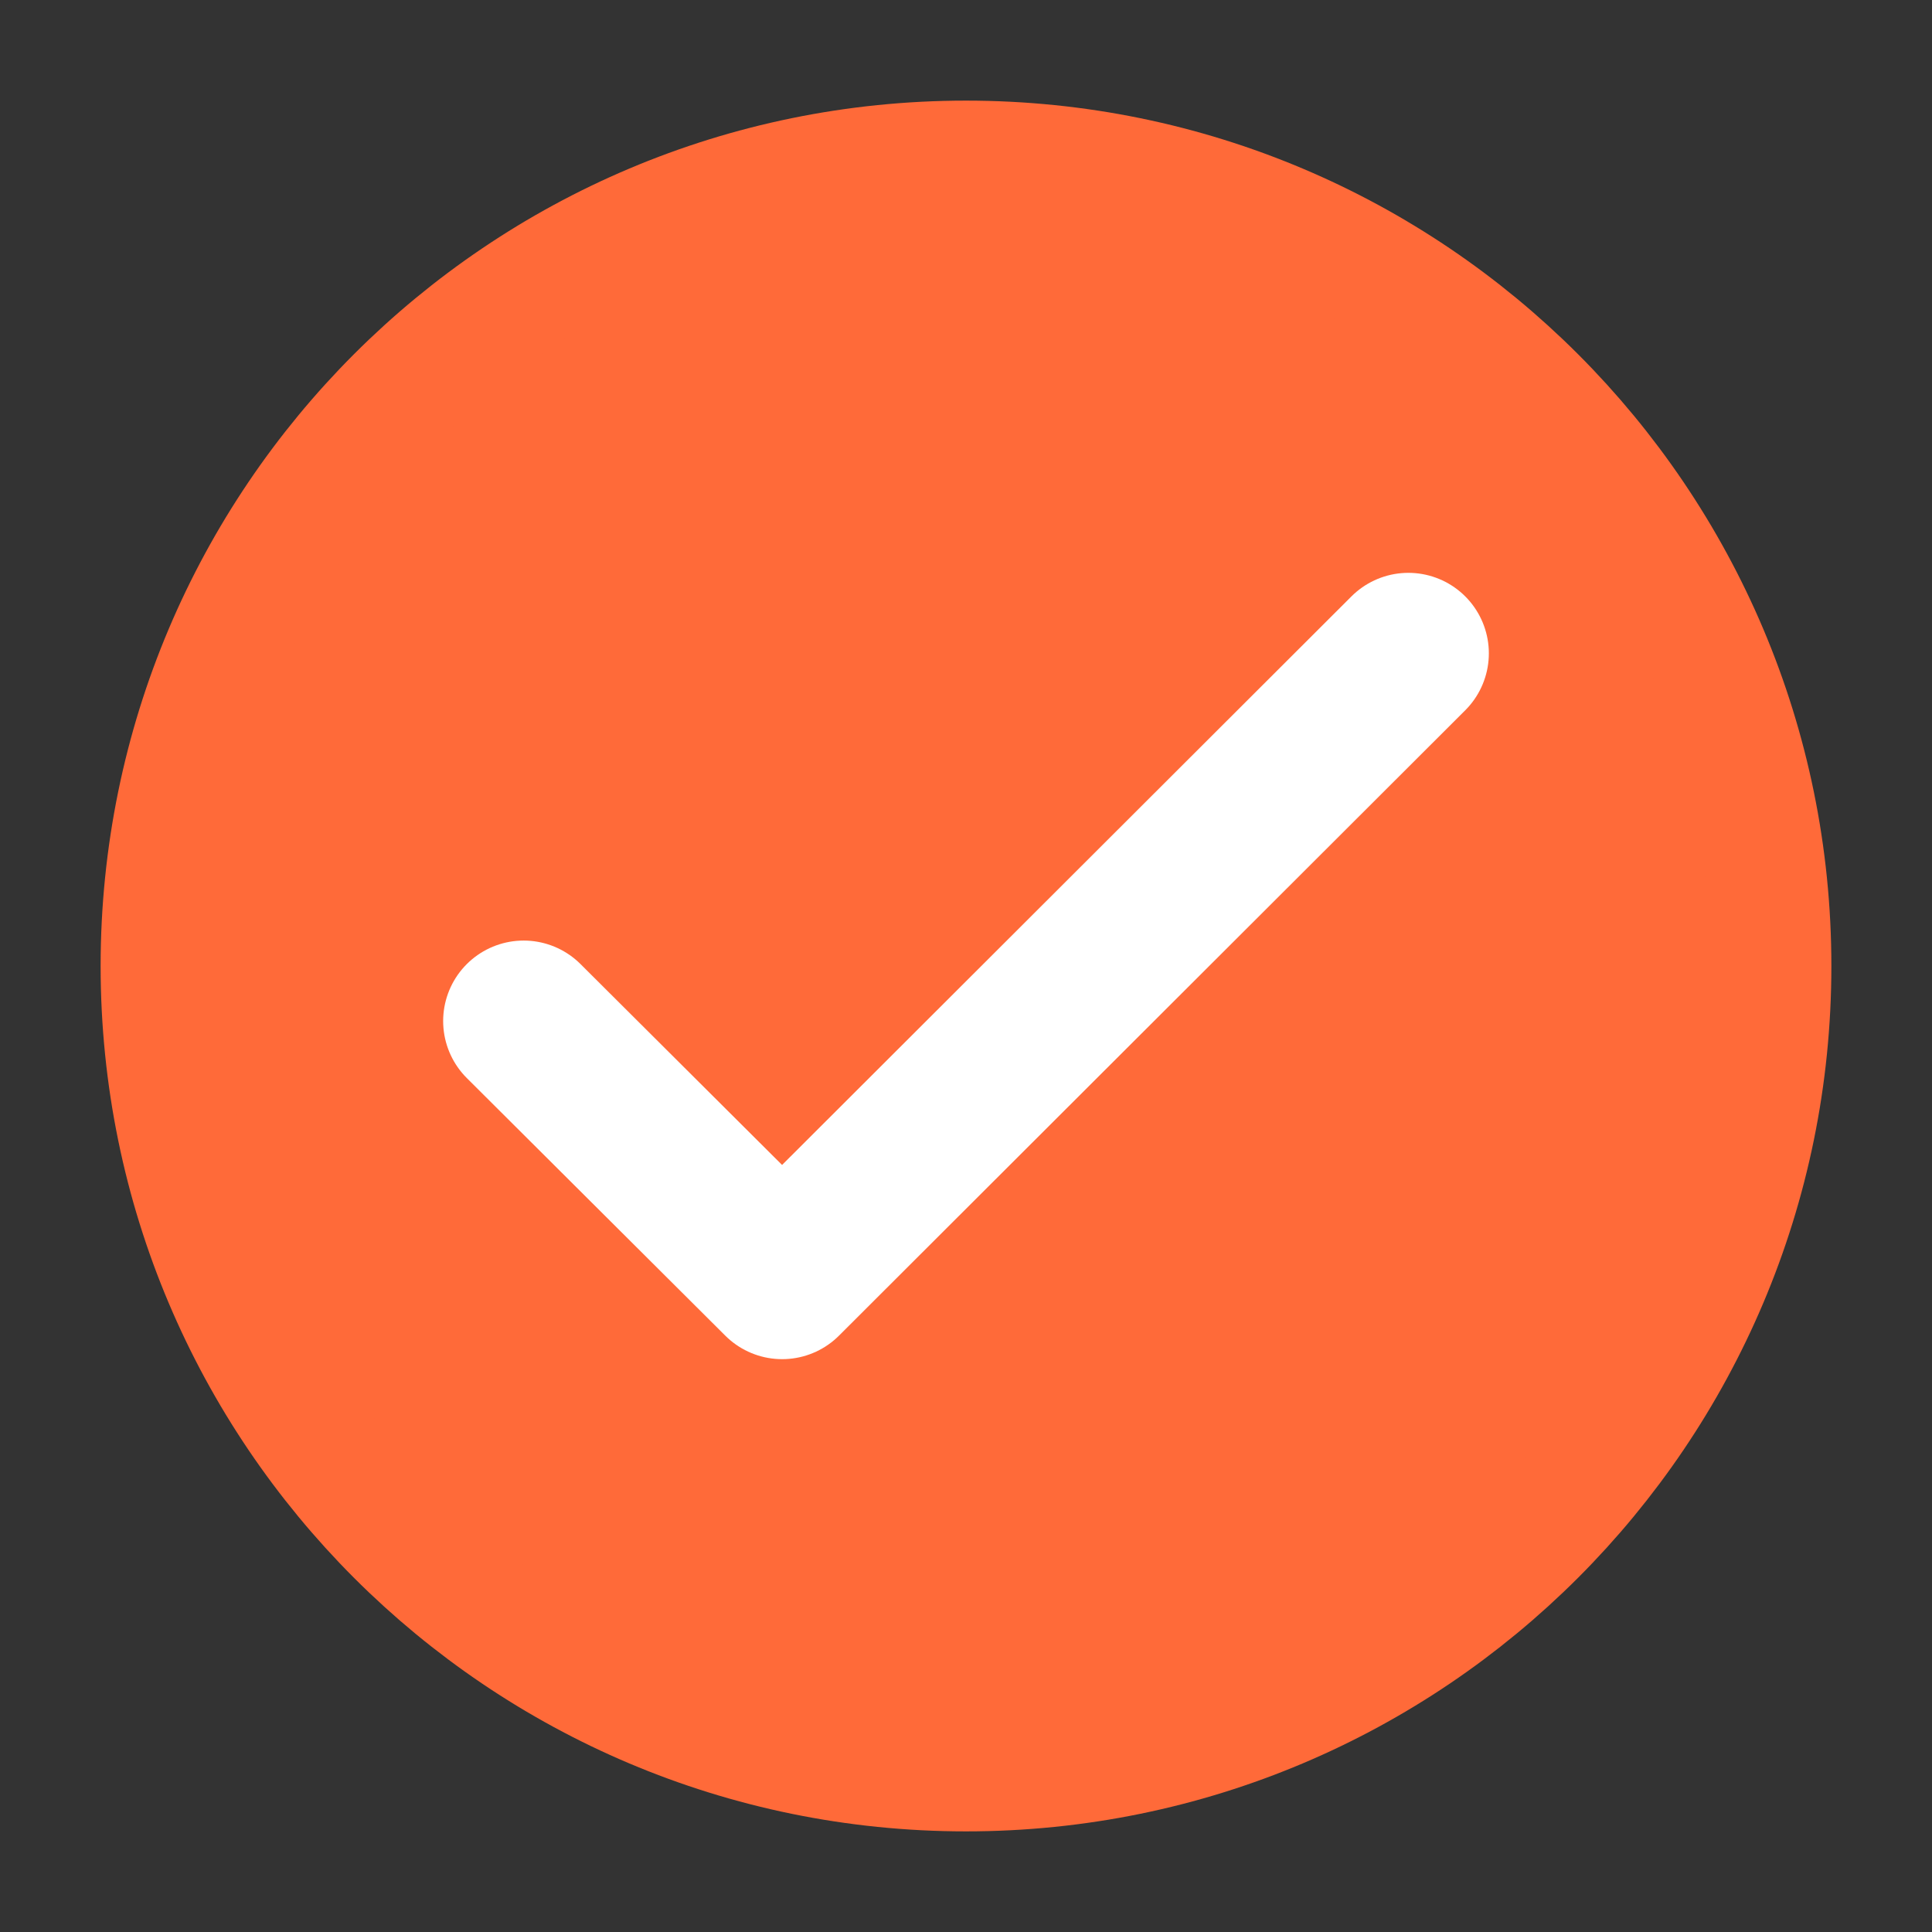 <svg width="24" height="24" viewBox="0 0 24 24" fill="none" xmlns="http://www.w3.org/2000/svg">
<rect x="0" y="0" width="24" height="24" fill="#333333" stroke="none"/>
<path d="M22 12C22 6.477 17.523 2 12 2C6.477 2 2 6.477 2 12C2 17.523 6.477 22 12 22C17.523 22 22 17.523 22 12Z" fill="#FF6A39" stroke="#FF6A39" stroke-width="1.5" stroke-miterlimit="10"/>
<path d="M6.505 12.684L9.716 15.884L17.495 8.116" fill="transparent" stroke="white" stroke-width="2" stroke-linecap="round" stroke-linejoin="round"/>
</svg>
